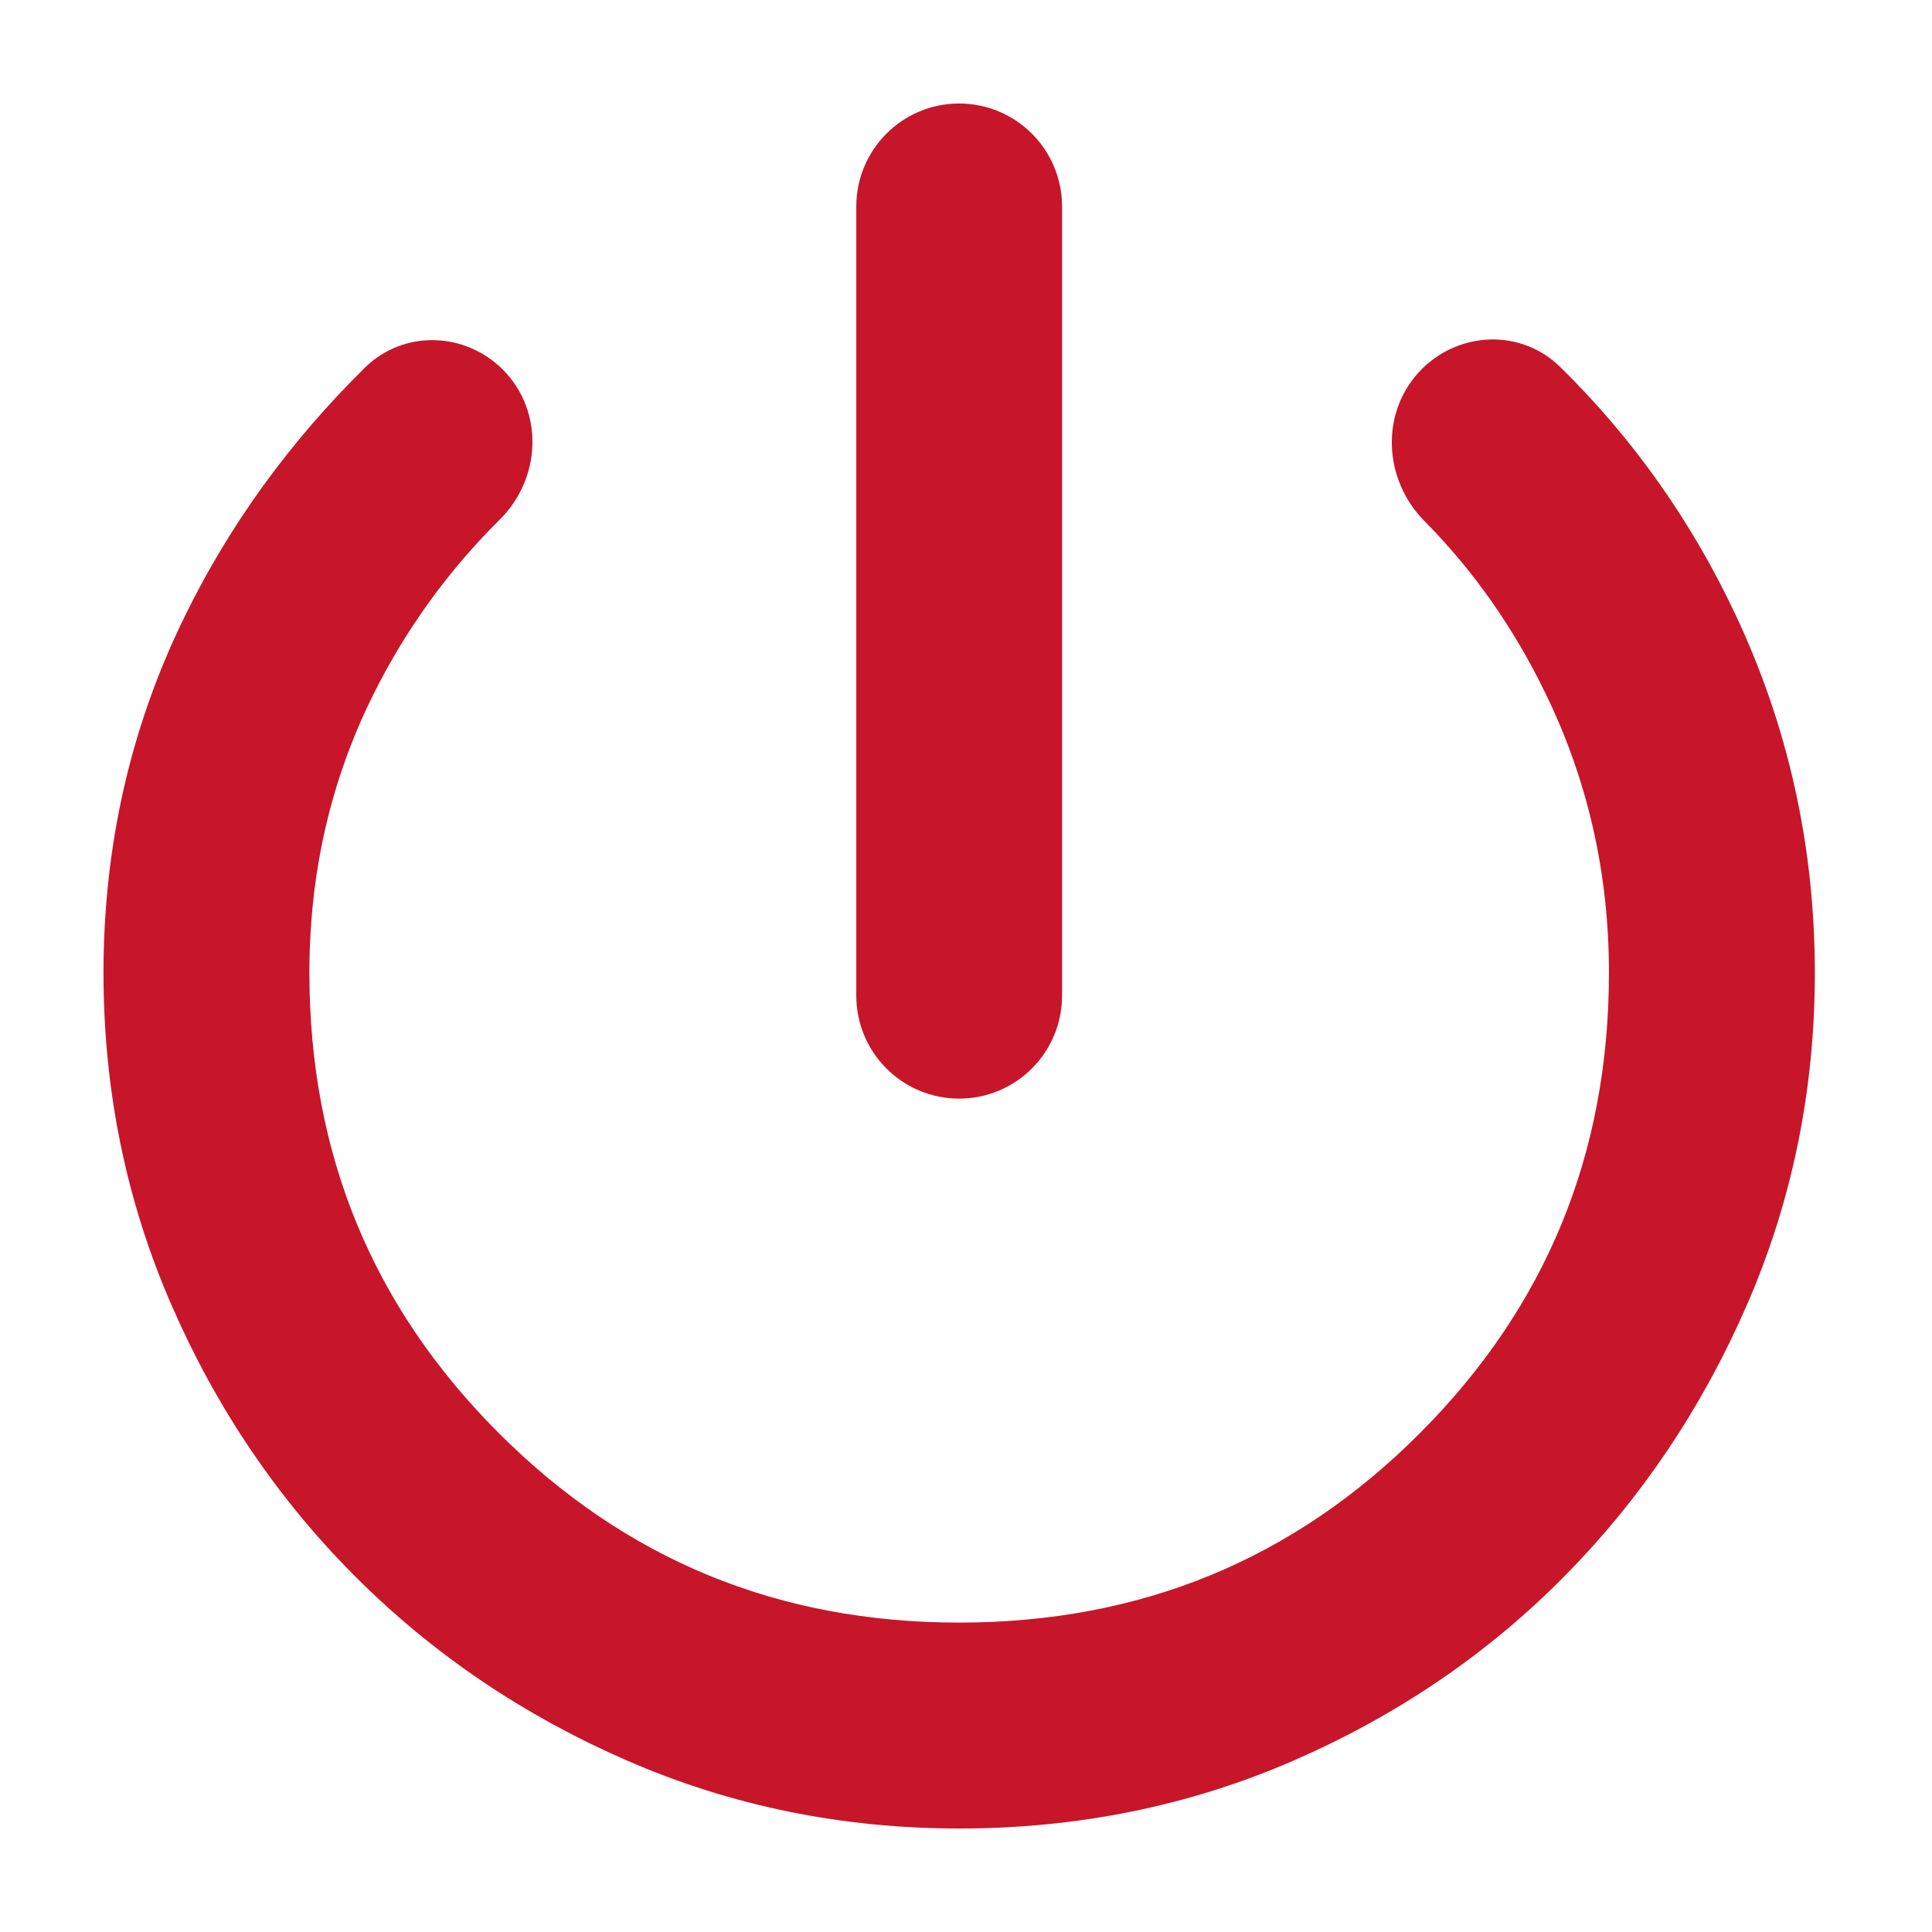 <svg width="14" height="14" viewBox="0 0 14 14" fill="none" xmlns="http://www.w3.org/2000/svg">
<path id="Vector" d="M6.95 7.711C6.677 7.711 6.455 7.489 6.455 7.215V1.496C6.455 1.222 6.677 1 6.95 1C7.224 1 7.446 1.222 7.446 1.496V7.215C7.446 7.489 7.224 7.711 6.95 7.711ZM6.95 13C6.135 13 5.366 12.843 4.645 12.529C3.923 12.215 3.292 11.788 2.752 11.248C2.212 10.708 1.785 10.077 1.471 9.355C1.157 8.634 1 7.865 1 7.05C1 6.168 1.187 5.344 1.562 4.579C1.874 3.94 2.293 3.362 2.82 2.842C3 2.665 3.287 2.676 3.466 2.854C3.668 3.056 3.649 3.386 3.446 3.587C3.049 3.981 2.727 4.427 2.479 4.926C2.154 5.581 1.992 6.289 1.992 7.049C1.992 8.427 2.474 9.598 3.438 10.562C4.402 11.526 5.573 12.008 6.95 12.008C8.332 12.008 9.504 11.526 10.466 10.562C11.428 9.598 11.909 8.427 11.909 7.049C11.909 6.289 11.747 5.576 11.421 4.909C11.18 4.413 10.872 3.976 10.499 3.599C10.293 3.391 10.275 3.052 10.484 2.847C10.664 2.672 10.95 2.66 11.13 2.837C11.636 3.333 12.041 3.906 12.347 4.554C12.716 5.336 12.901 6.168 12.901 7.05C12.901 7.865 12.744 8.634 12.43 9.355C12.116 10.077 11.691 10.708 11.157 11.248C10.623 11.788 9.994 12.215 9.273 12.529C8.551 12.843 7.777 13 6.95 13Z" fill="#C7152A" stroke="#C7152A" stroke-width="0.5"/>
</svg>
